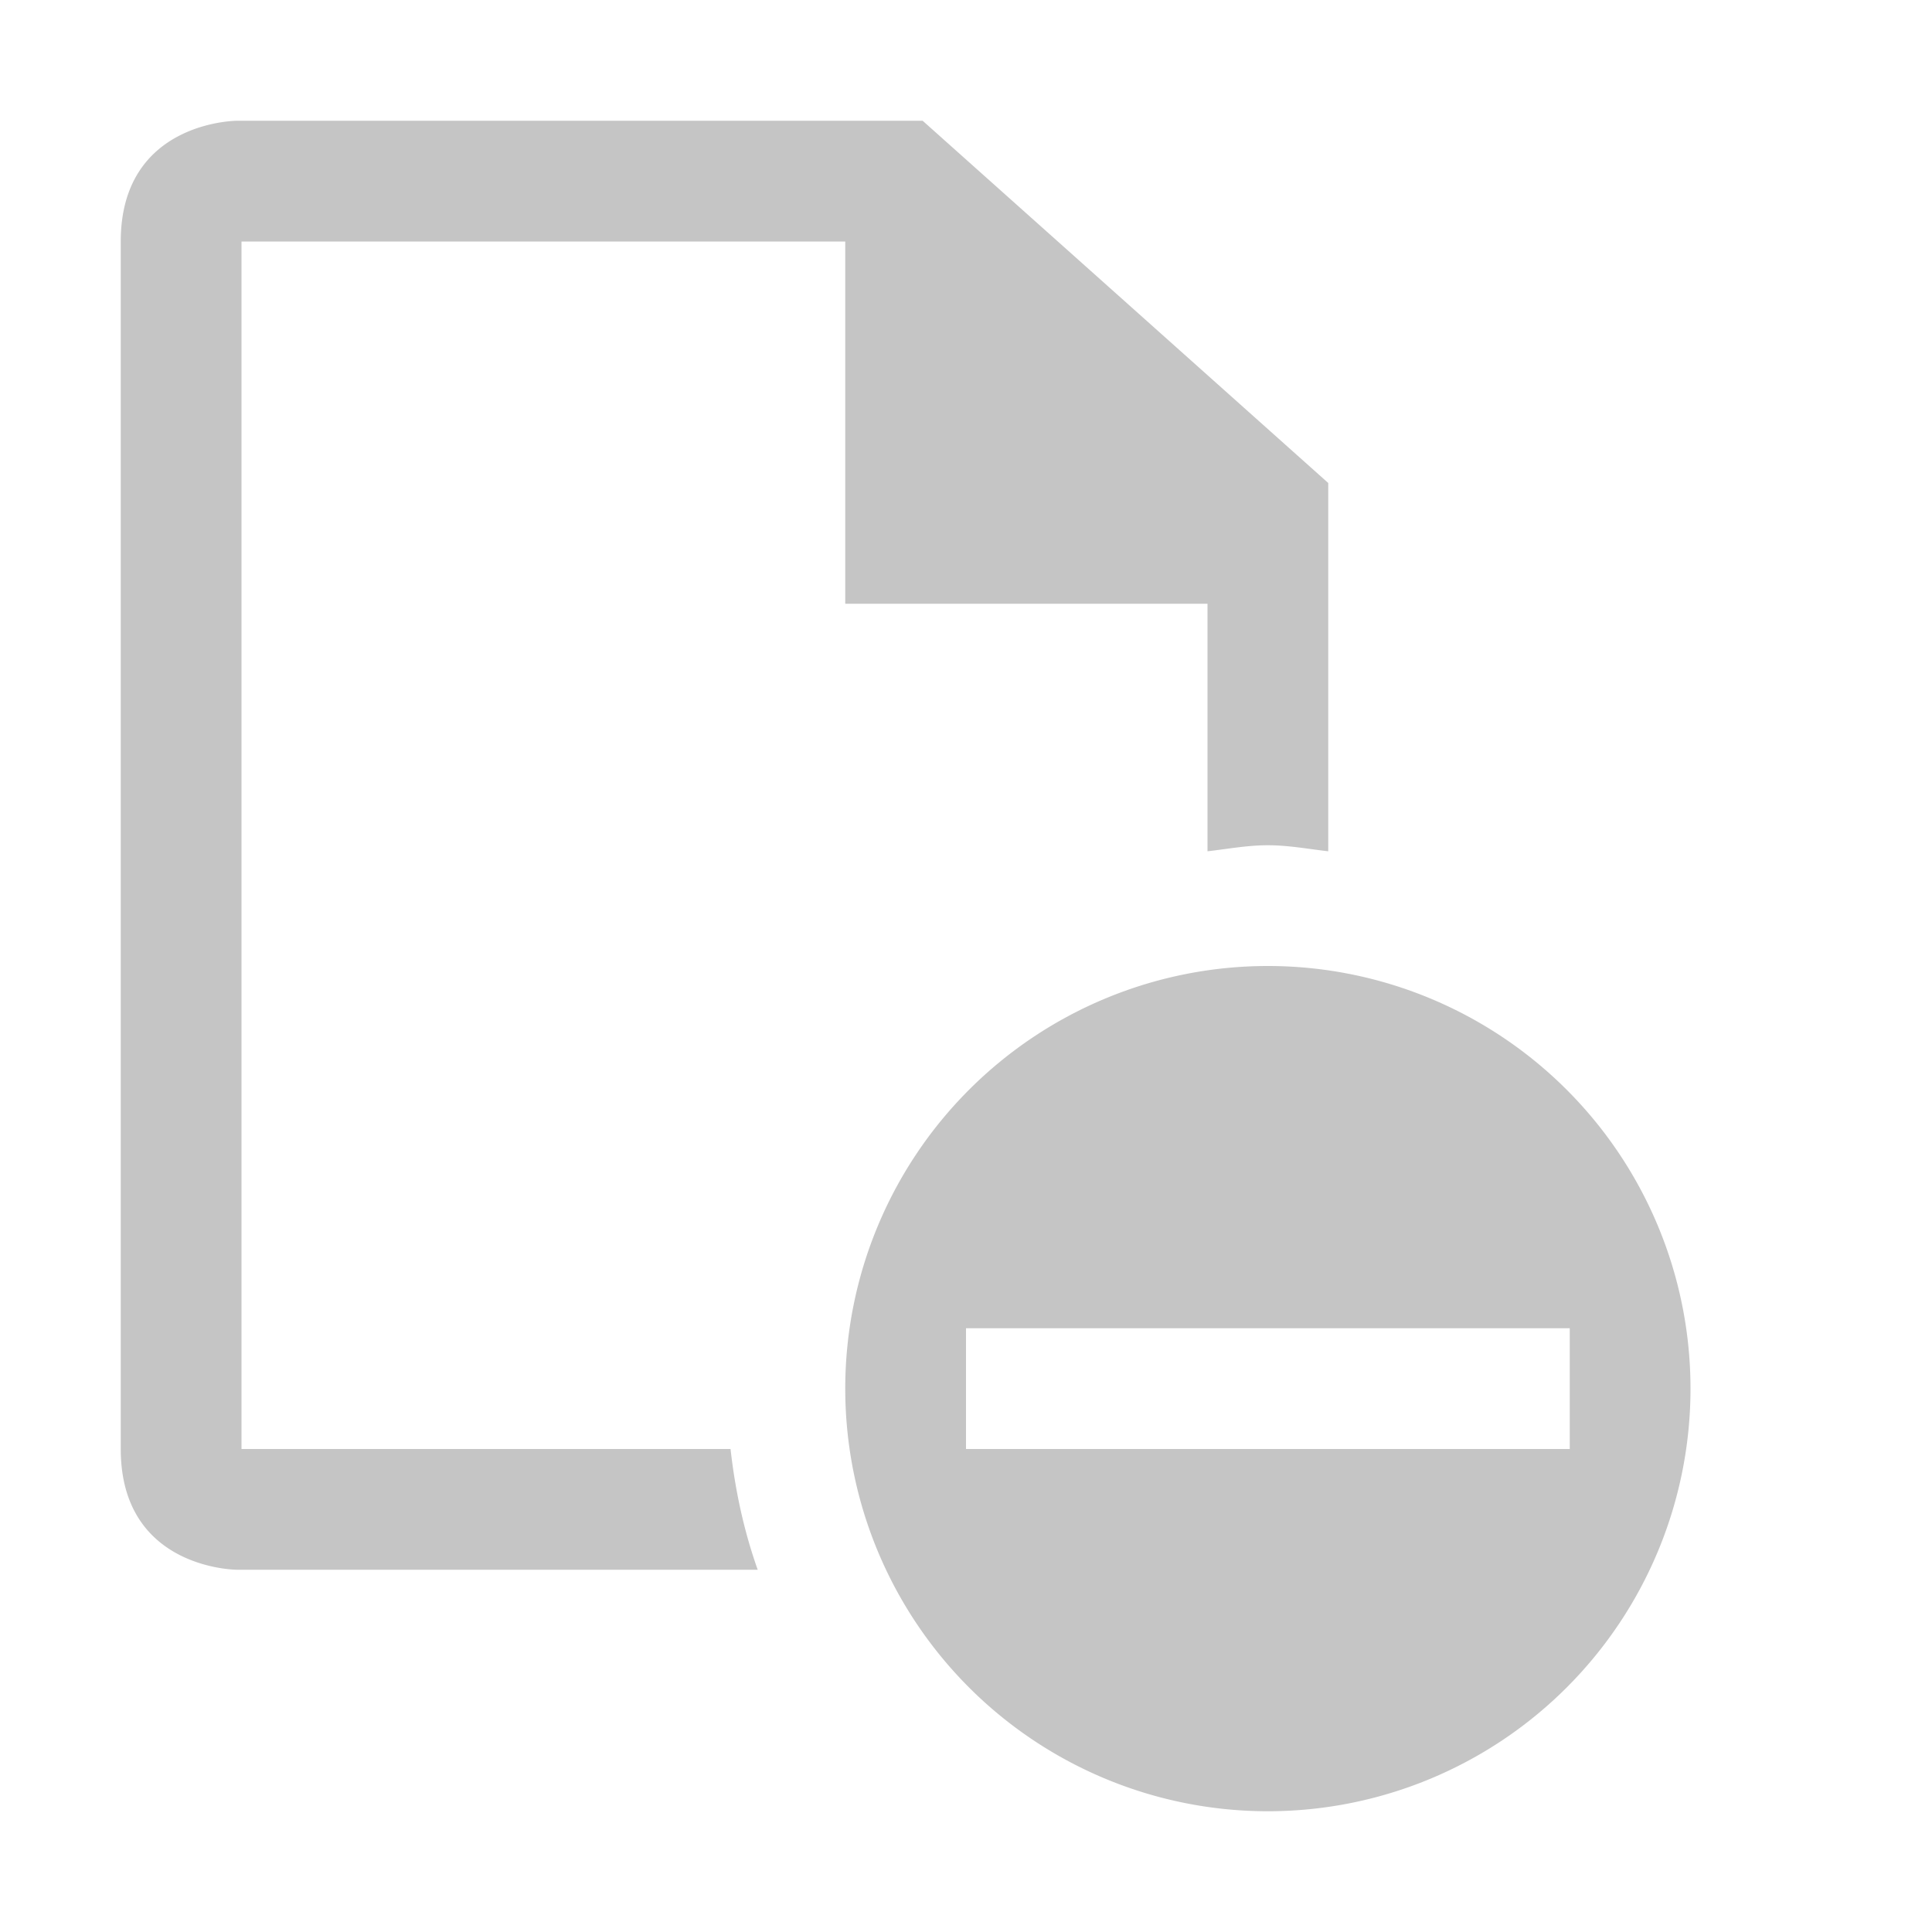 <svg xmlns="http://www.w3.org/2000/svg" viewBox="0 0 16 16"><style>.icon-canvas-transparent{opacity:0;fill:#2d2d30}.icon-vs-out{fill:#2d2d30}.icon-vs-bg{fill:#c5c5c5}.icon-vs-fg{fill:#2b282e}</style><path class="icon-canvas-transparent" d="M16 16H0V0h16v16z" id="canvas"/><path class="icon-vs-out" d="M15 11.5A4.5 4.5 0 0 1 6.76 14H2c-.97 0-2-.701-2-2V2C0 .701 1.03 0 2 0h6.061L12 3.556v3.719c1.744.62 3 2.268 3 4.225z" id="outline" style="display: none;"/><path class="icon-vs-fg" d="M13 12H8v-1h5v1zm-7-.5c0-2.315 1.753-4.198 4-4.45V5H7V2H2v10h4.05c-.018-.166-.05-.329-.05-.5z" id="iconFg" style="display: none;"/><g id="iconBg"><path class="icon-vs-bg" d="M6.275 13H1.964S1 13 1 12V2c0-1 .964-1 .964-1h5.677L11 4v3.05c-.166-.019-.329-.05-.5-.05s-.334.031-.5.05V5H7V2H2v10h4.05c.039.347.112.682.225 1zM10.5 8a3.5 3.5 0 1 0 0 7 3.5 3.5 0 0 0 0-7zM8 12v-1h5v1H8z"/></g></svg>